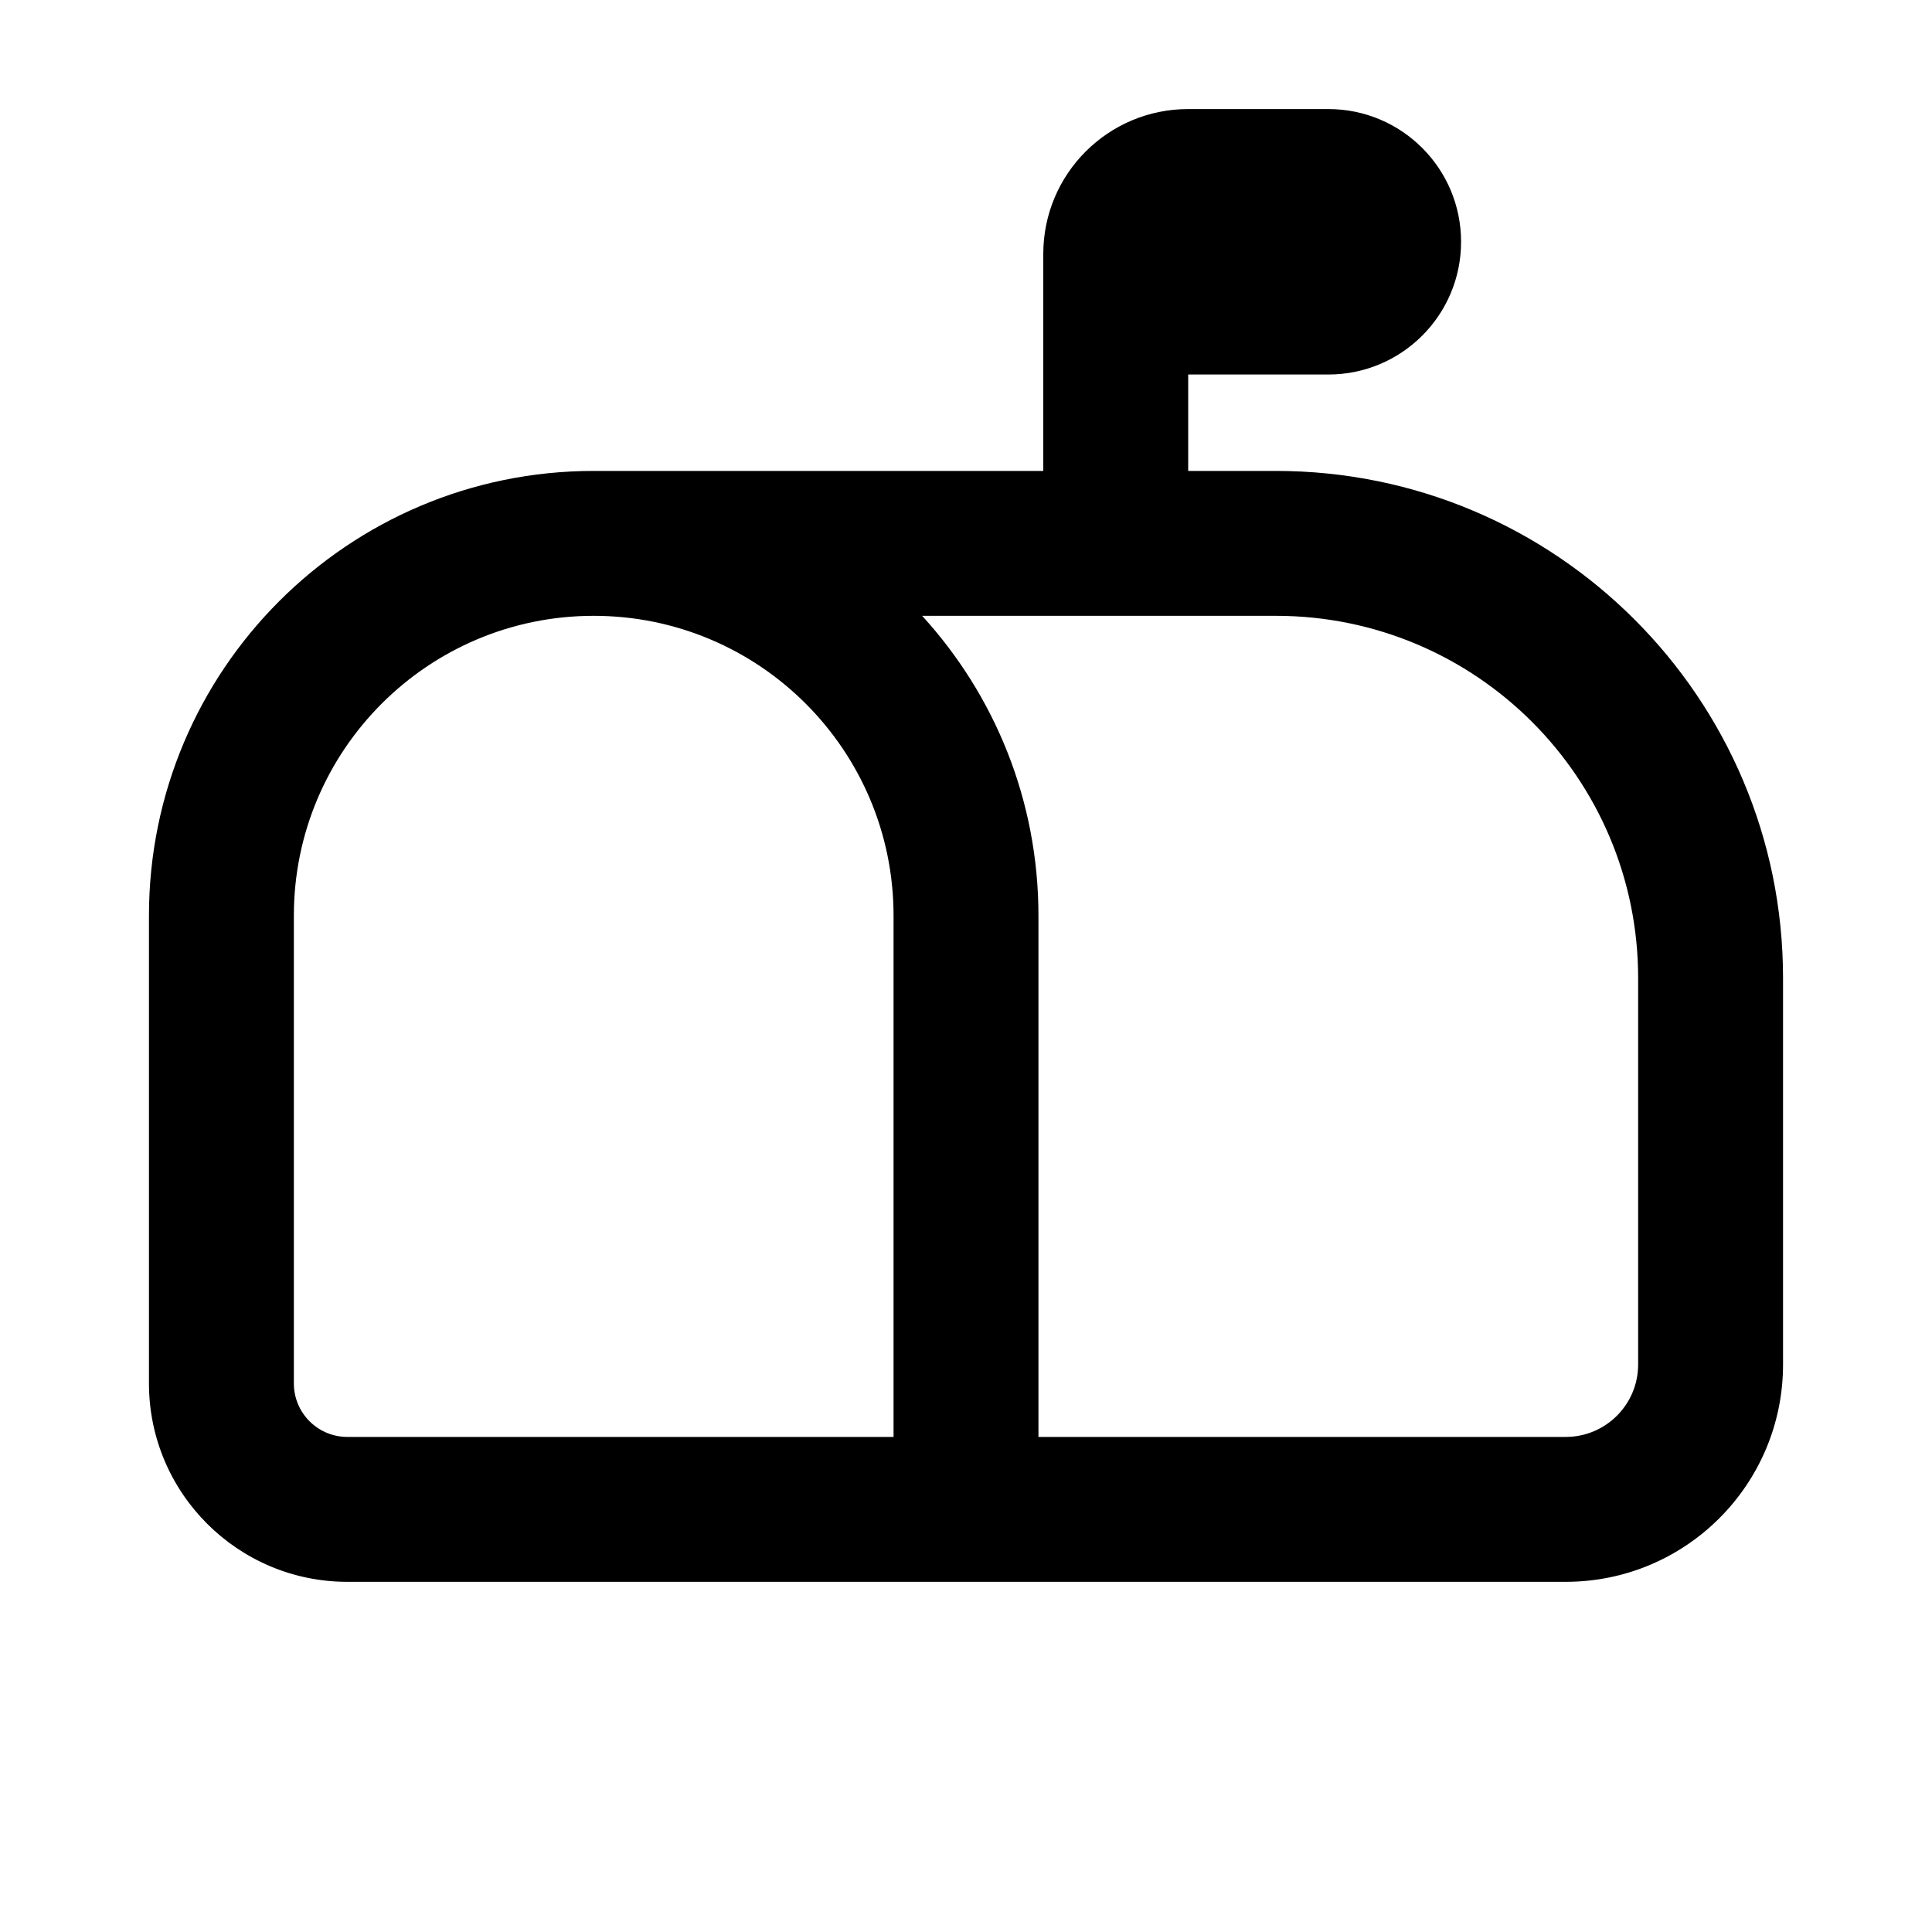   <svg width="20" height="20" viewBox="0 0 20 20" fill="none" xmlns="http://www.w3.org/2000/svg">
    <path
      fill-rule="evenodd"
      clip-rule="evenodd"
      d="M12.3 1.129C11.471 1.129 10.8 1.8 10.8 2.629L10.8 3.126V3.127L10.8 4.875H6.146C3.603 4.875 1.542 6.936 1.542 9.479V14.321C1.542 15.455 2.462 16.375 3.596 16.375H6.146H10H16.208C17.451 16.375 18.458 15.368 18.458 14.125V10.125C18.458 7.226 16.108 4.875 13.208 4.875H12.3L12.3 3.877H13.751C14.51 3.877 15.125 3.262 15.125 2.503C15.125 1.744 14.51 1.129 13.751 1.129H12.3ZM3.042 9.479C3.042 7.765 4.432 6.375 6.146 6.375C7.86 6.375 9.25 7.765 9.25 9.479V14.875H6.146H3.596C3.29 14.875 3.042 14.627 3.042 14.321V9.479ZM10.75 9.479V14.875H16.208C16.623 14.875 16.958 14.539 16.958 14.125V10.125C16.958 8.054 15.28 6.375 13.208 6.375H9.546C10.294 7.194 10.75 8.283 10.75 9.479Z"
      fill="currentColor"
    />
  </svg>
